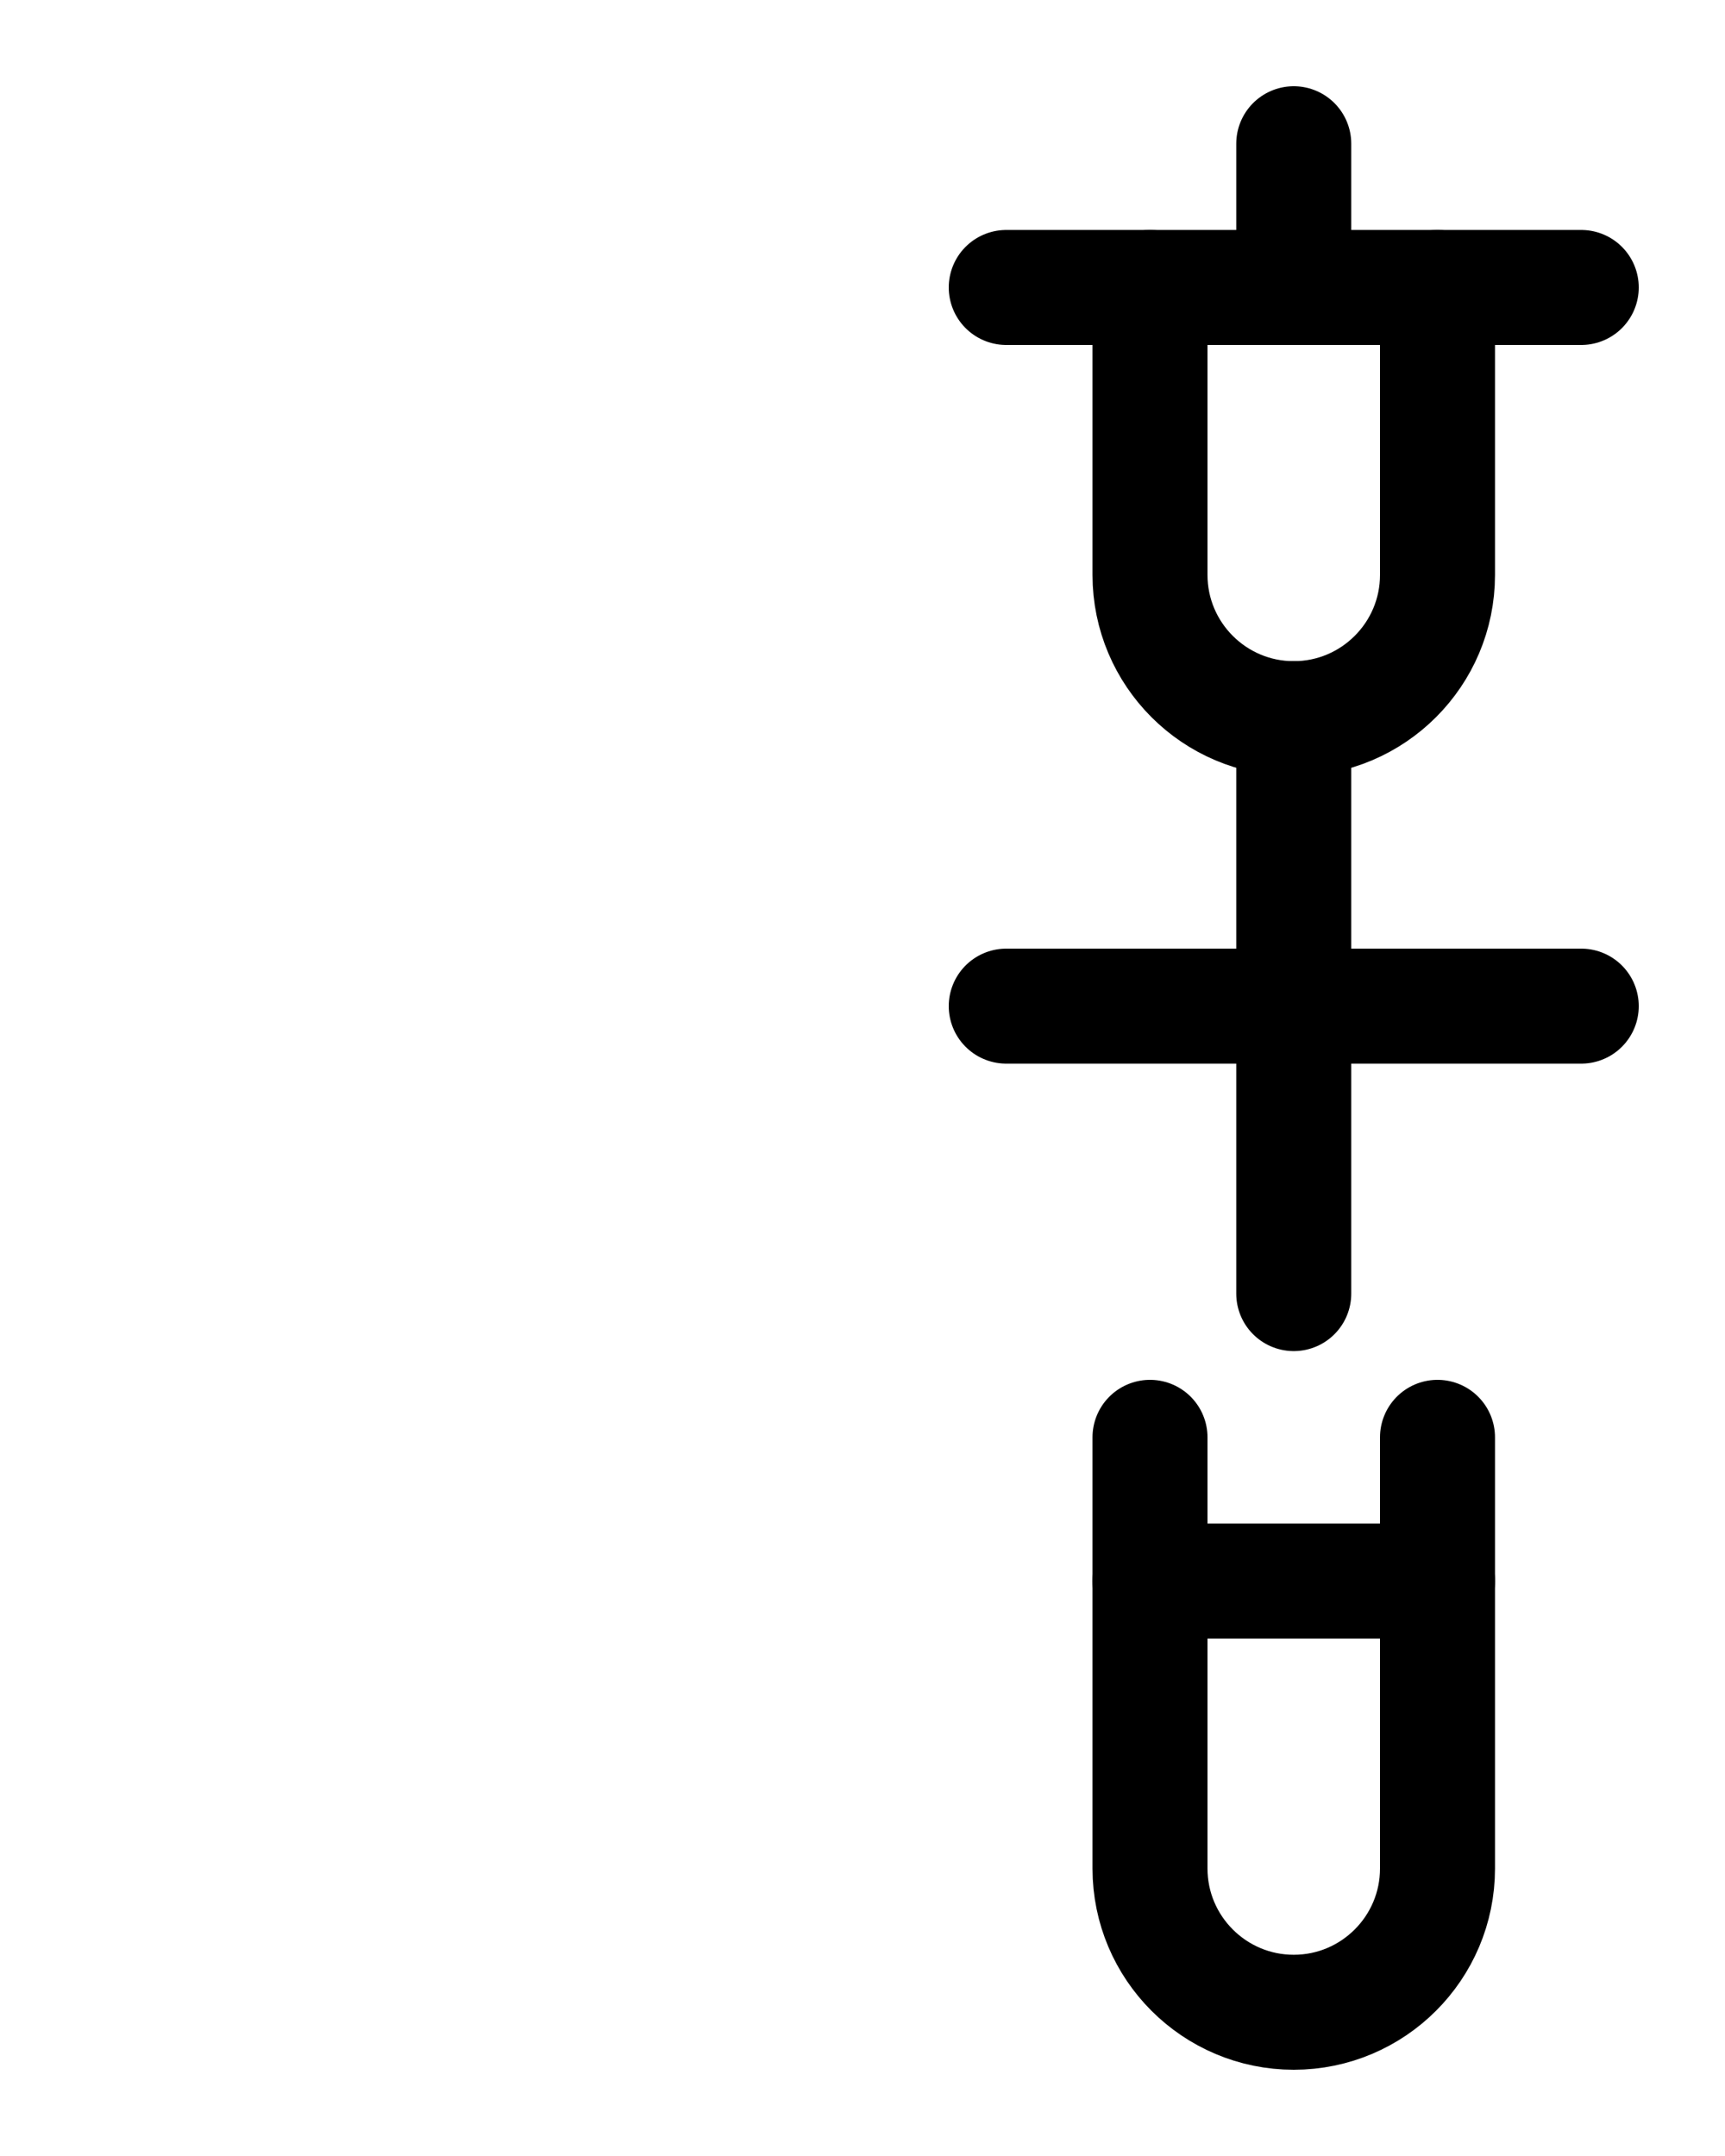 <?xml version="1.0" encoding="utf-8"?>
<!-- Generator: Adobe Illustrator 26.0.0, SVG Export Plug-In . SVG Version: 6.00 Build 0)  -->
<svg version="1.1" id="图层_1" xmlns="http://www.w3.org/2000/svg" xmlns:xlink="http://www.w3.org/1999/xlink" x="0px" y="0px"
	 viewBox="0 0 720 900" style="enable-background:new 0 0 720 900;" xml:space="preserve">
<style type="text/css">
	.st0{fill:none;stroke:#000000;stroke-width:48;stroke-linecap:round;stroke-linejoin:round;stroke-miterlimit:10;}
</style>
<line class="st0" x1="420" y1="120" x2="660" y2="120"/>
<path class="st0" d="M480,600v180c0,33.1,26.9,60,60,60l0,0c33.1,0,60-26.9,60-60V600"/>
<line class="st0" x1="480" y1="660" x2="600" y2="660"/>
<line class="st0" x1="540" y1="60" x2="540" y2="120"/>
<path class="st0" d="M480,120v120c0,33.1,26.9,60,60,60l0,0c33.1,0,60-26.9,60-60V120"/>
<line class="st0" x1="540" y1="300" x2="540" y2="540"/>
<line class="st0" x1="420" y1="420" x2="660" y2="420"/>
</svg>
